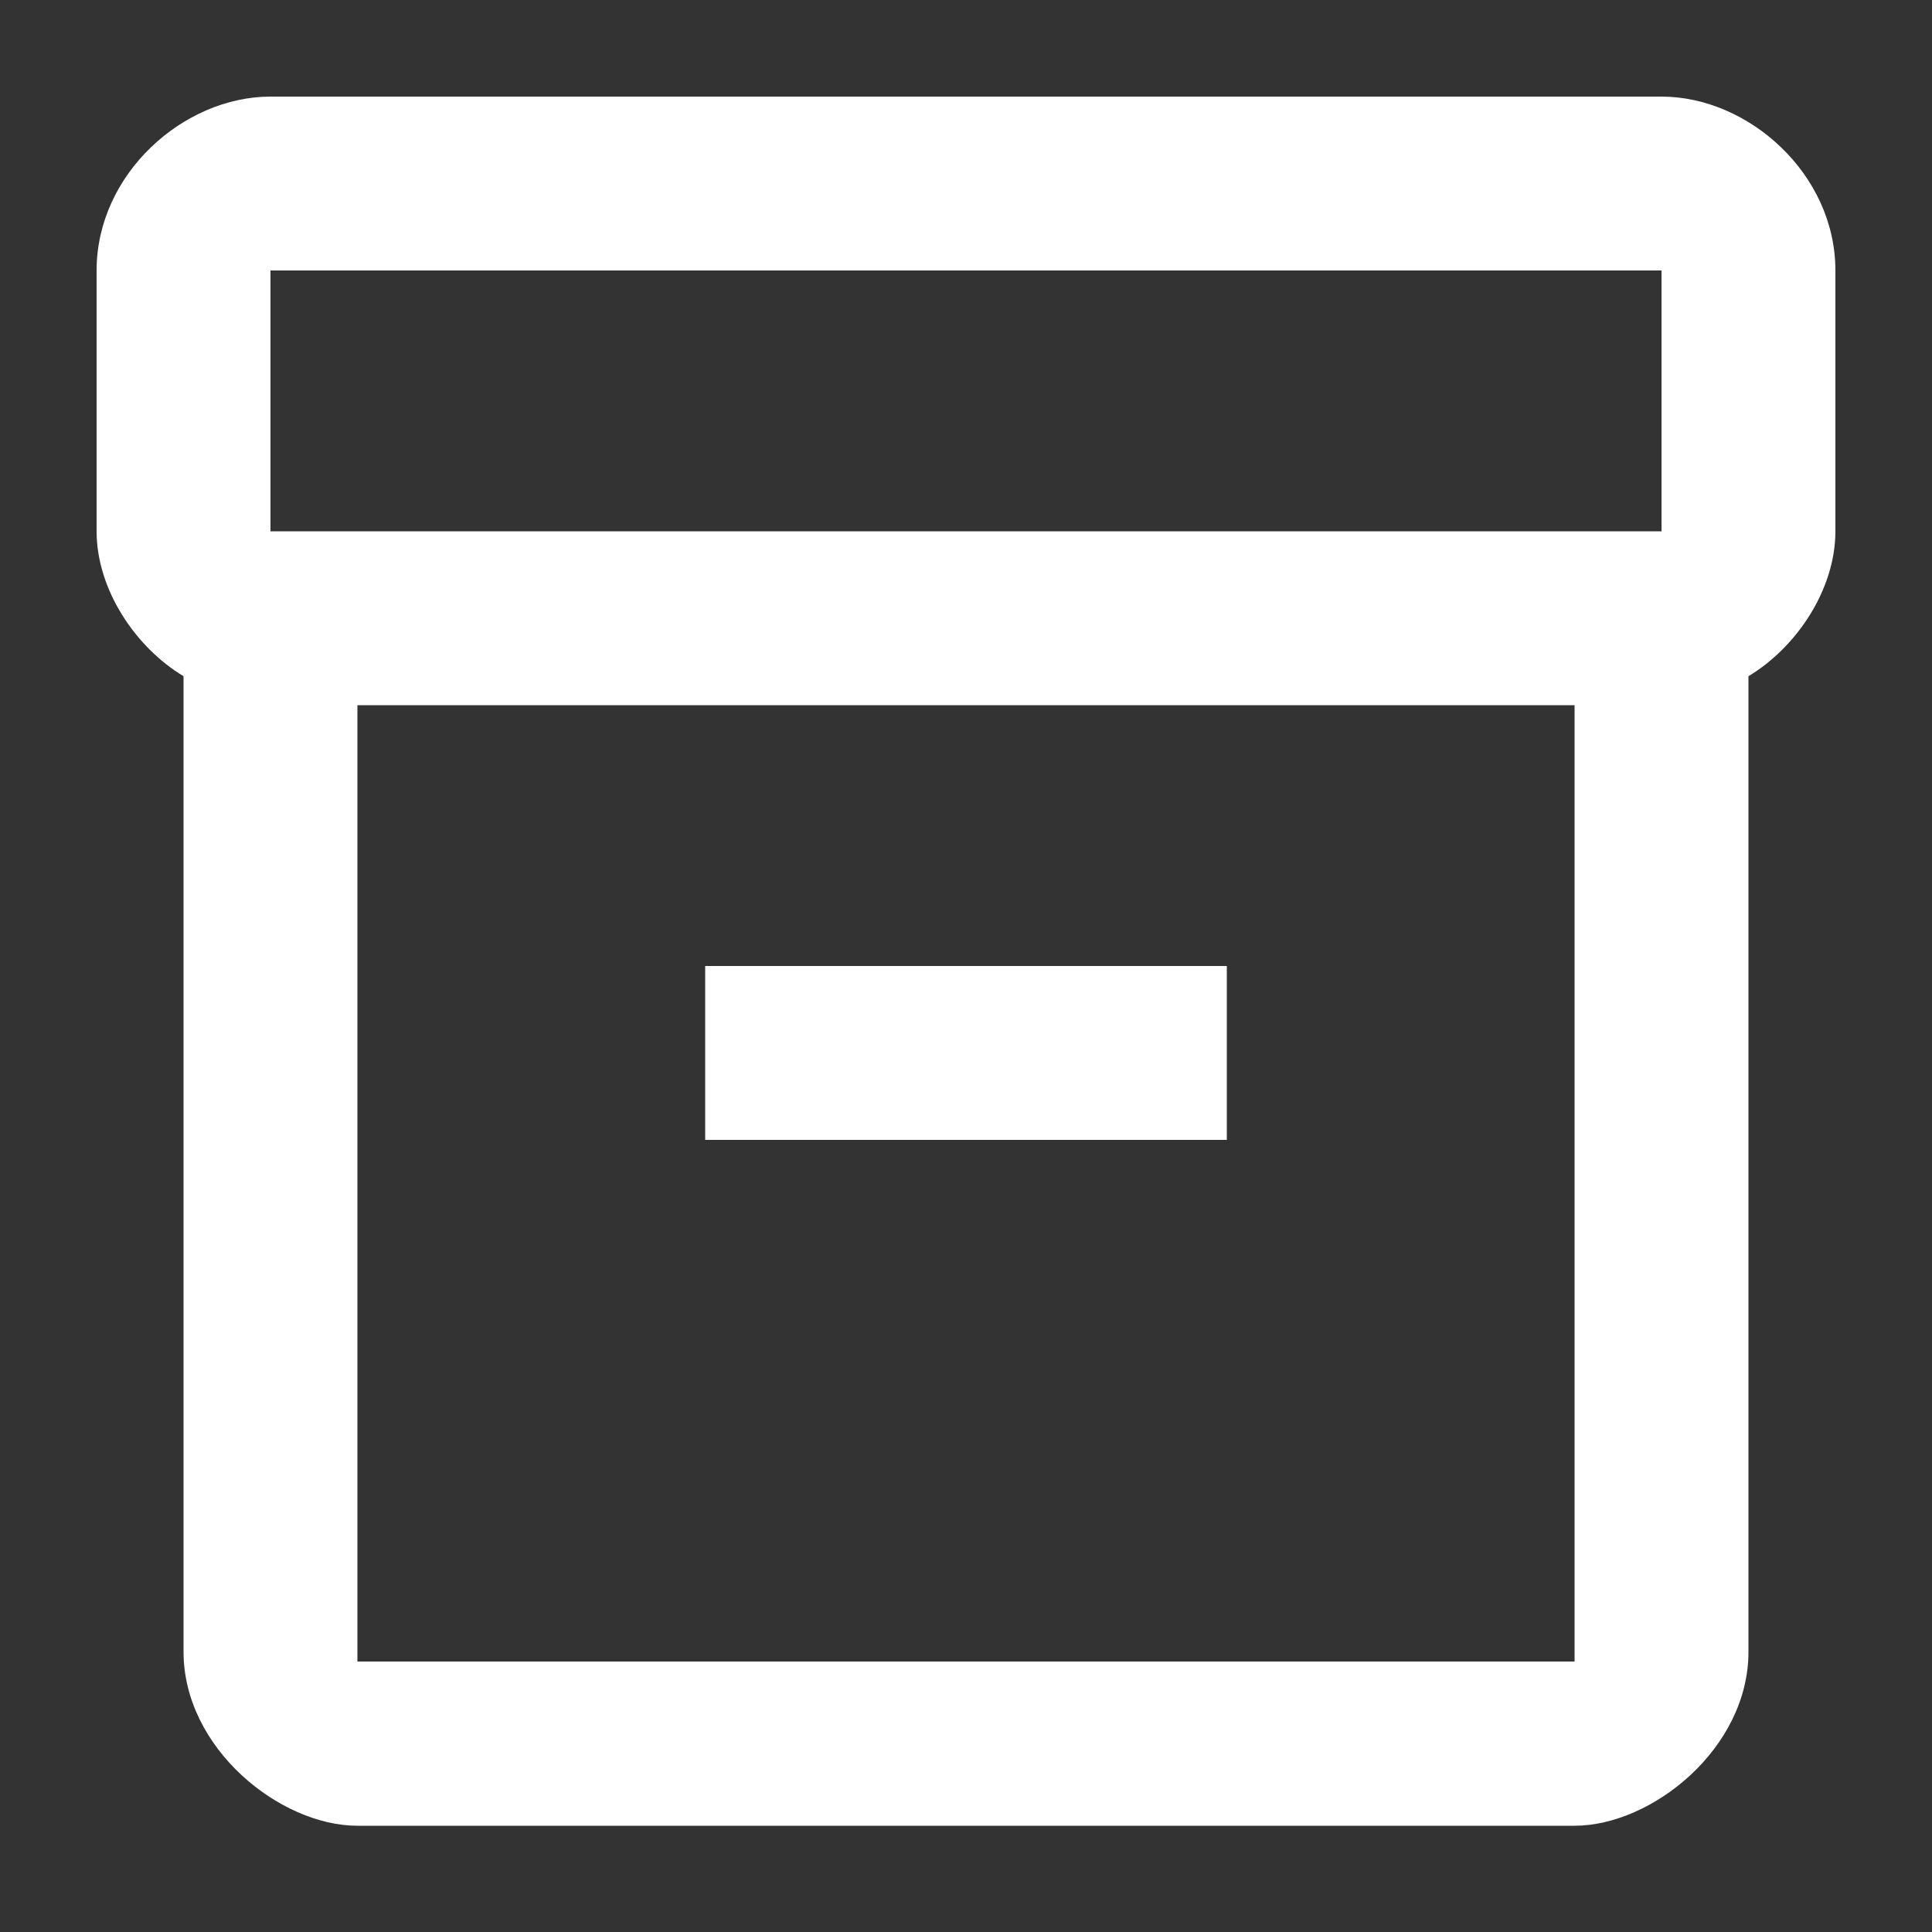 <?xml version="1.0" encoding="UTF-8"?>
<svg xmlns="http://www.w3.org/2000/svg" version="1.1" viewBox="0 0 20 20">
  <rect x="0" y="0" width="20" height="20" fill="#333333" stroke="none"/>
  <!-- Generator: Adobe Illustrator 28.7.1, SVG Export Plug-In . SVG Version: 1.2.0 Build 142)  -->
  <g>
    <g id="Diverse">
      <g>
        <path d="M17.2,1H2.8c-.9,0-1.8.8-1.8,1.8v2.7c0,.6.4,1.2.9,1.5v10.1c0,1,1,1.8,1.8,1.8h12.6c.8,0,1.8-.8,1.8-1.8V7c.5-.3.9-.9.9-1.5v-2.7c0-1-.9-1.8-1.8-1.8ZM16.3,17.2H3.7V7.3h12.6v9.9ZM17.2,5.5H2.8v-2.7h14.4v2.7Z" fill="#FFFFFF"/>
        <rect x="7.3" y="10" width="5.4" height="1.8" fill="#FFFFFF"/>
      </g>
    </g>
  </g>
</svg>